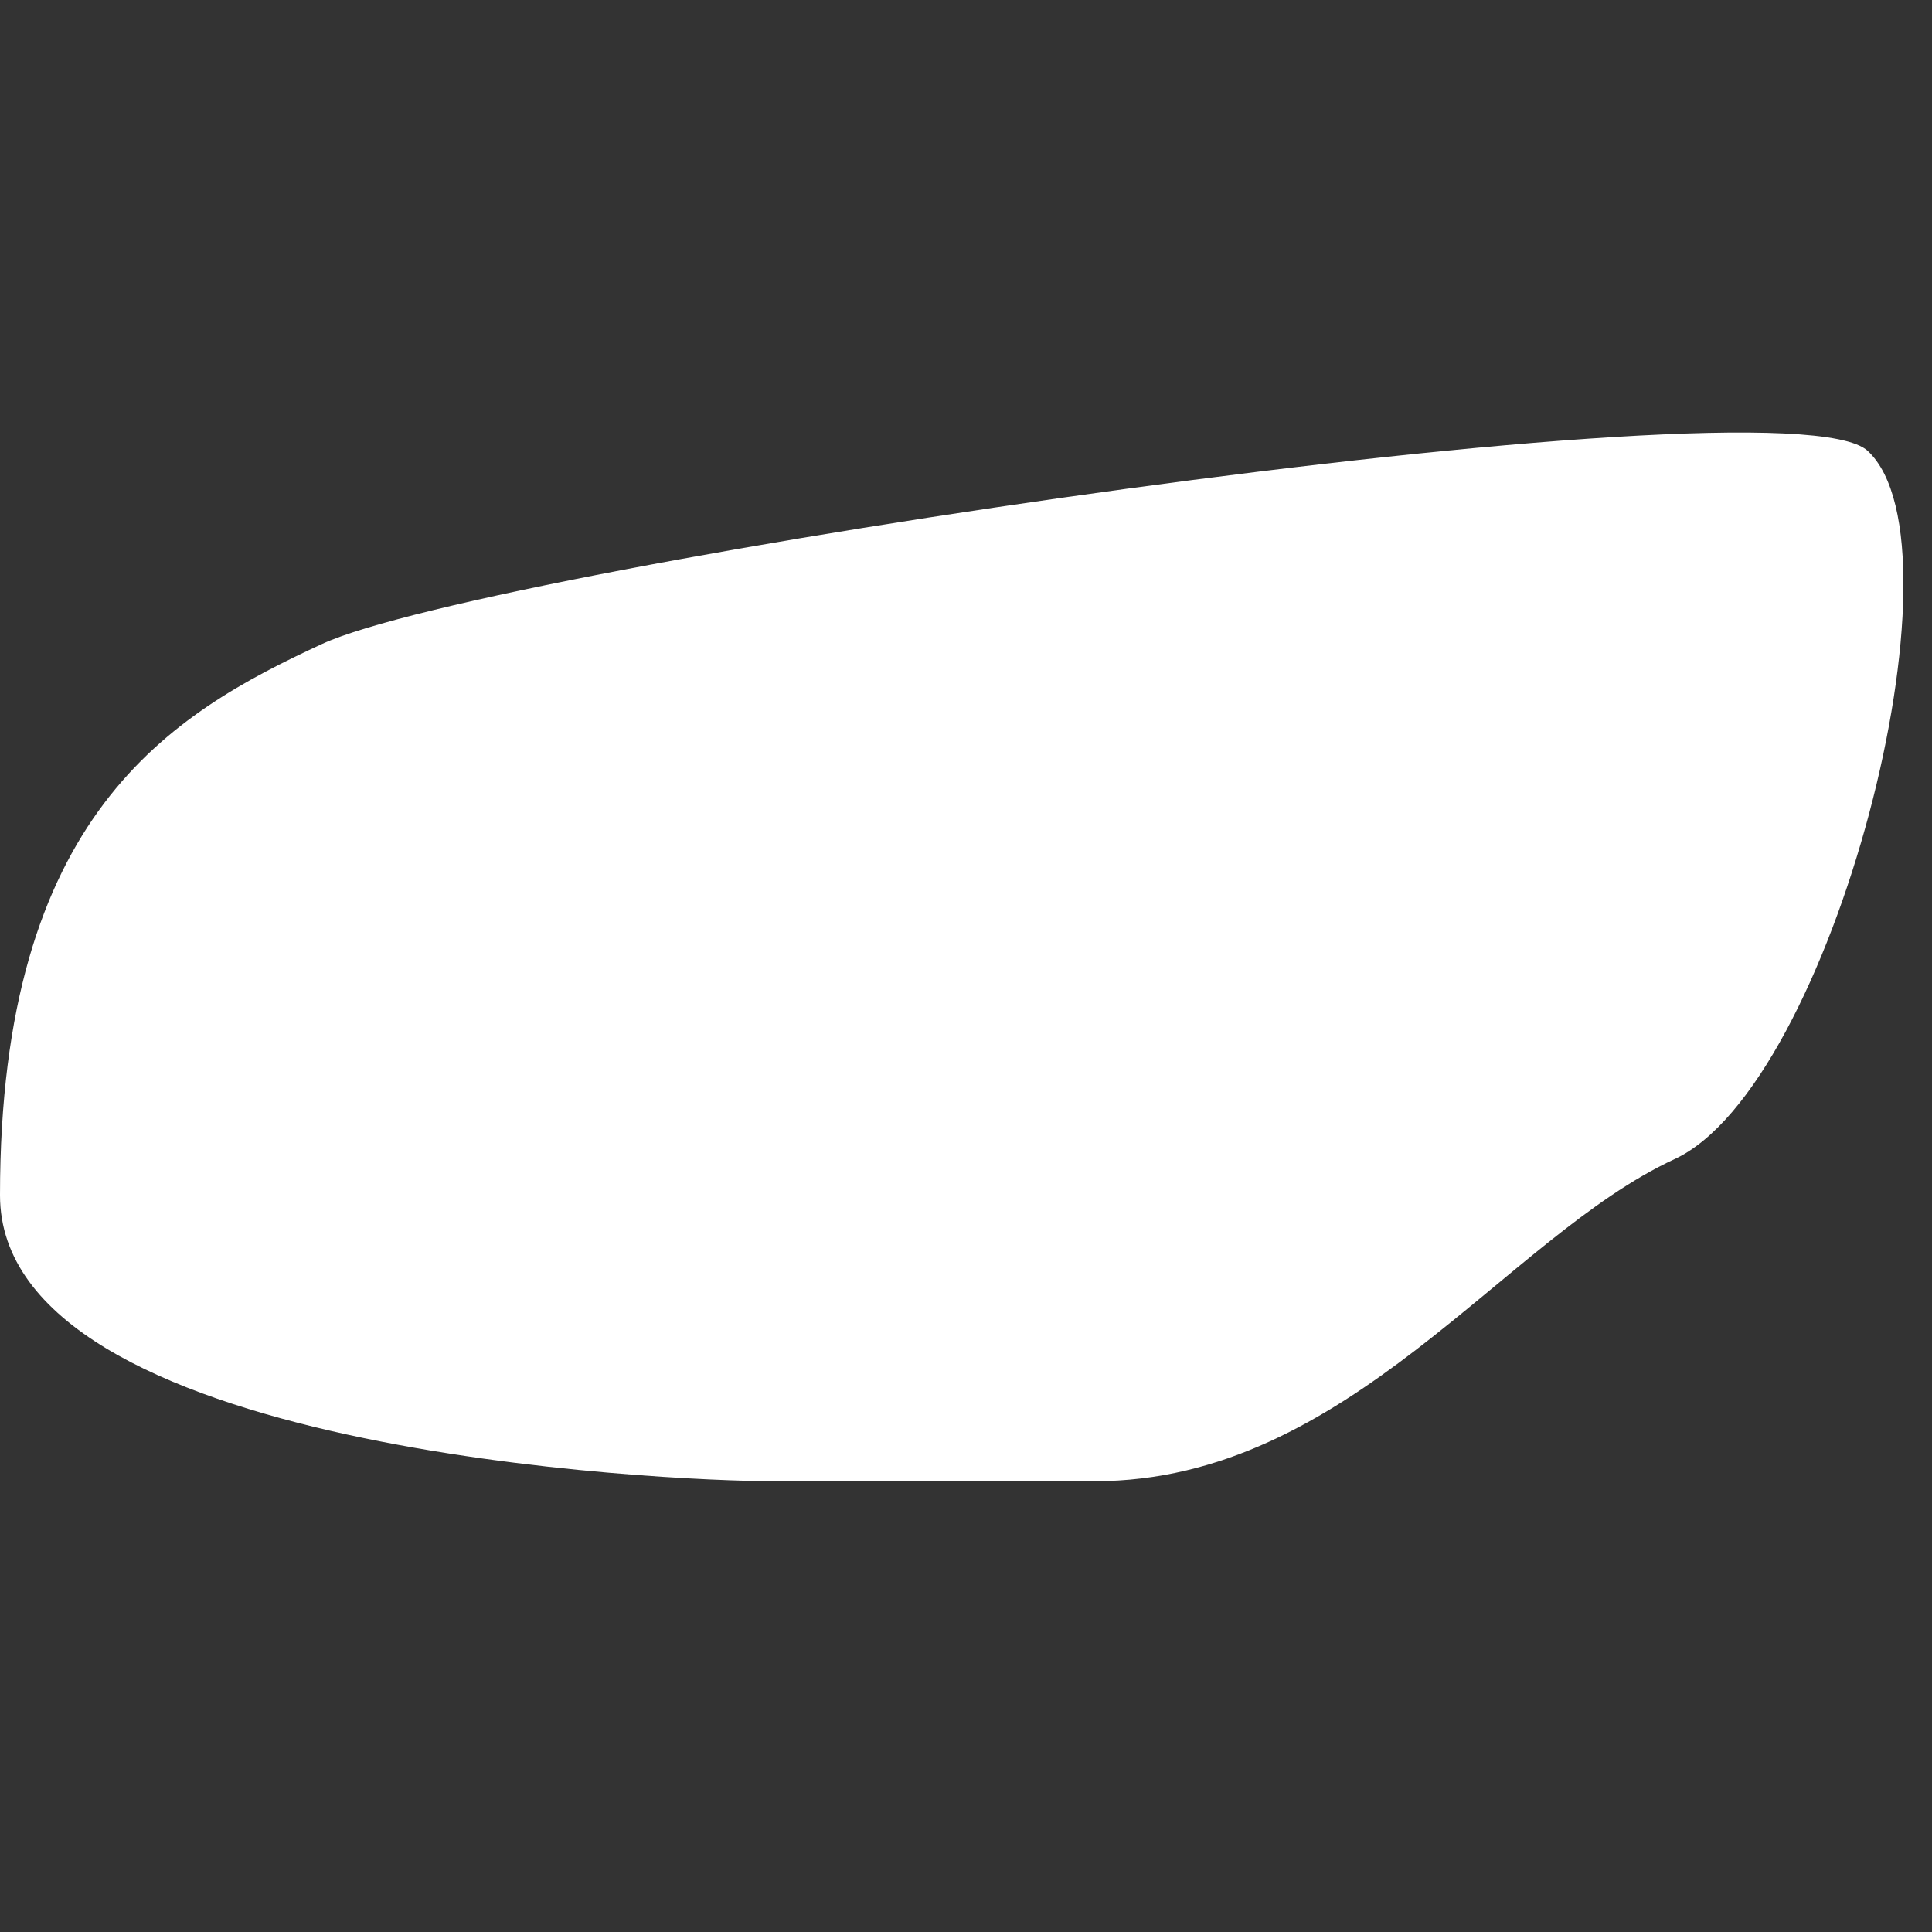 <svg version="1.1" xmlns="http://www.w3.org/2000/svg" xlink="http://www.w3.org/1999/xlink" x="0px" y="0px" width="15px" height="15px" viewBox="0 0 15 15" style="enable-background:new 0 0 15 15;" space="preserve">
    <rect x="0" y="0" width="15" height="15" fill="#333333" stroke="none"/>
    <path d="M6,11.5C5.186,11.5,0,11.274,0,9.28C0,6.326,1.324,5.543,2.5,5C3.815,4.393,13.842,2.893,14.5,3.5C15.305,4.243,14.227,8.434,13,9C11.685,9.607,10.473,11.5,8.5,11.5C6.872,11.5,9.875,11.5,6,11.5z" fill="#FFFFFF"/>
    </svg>